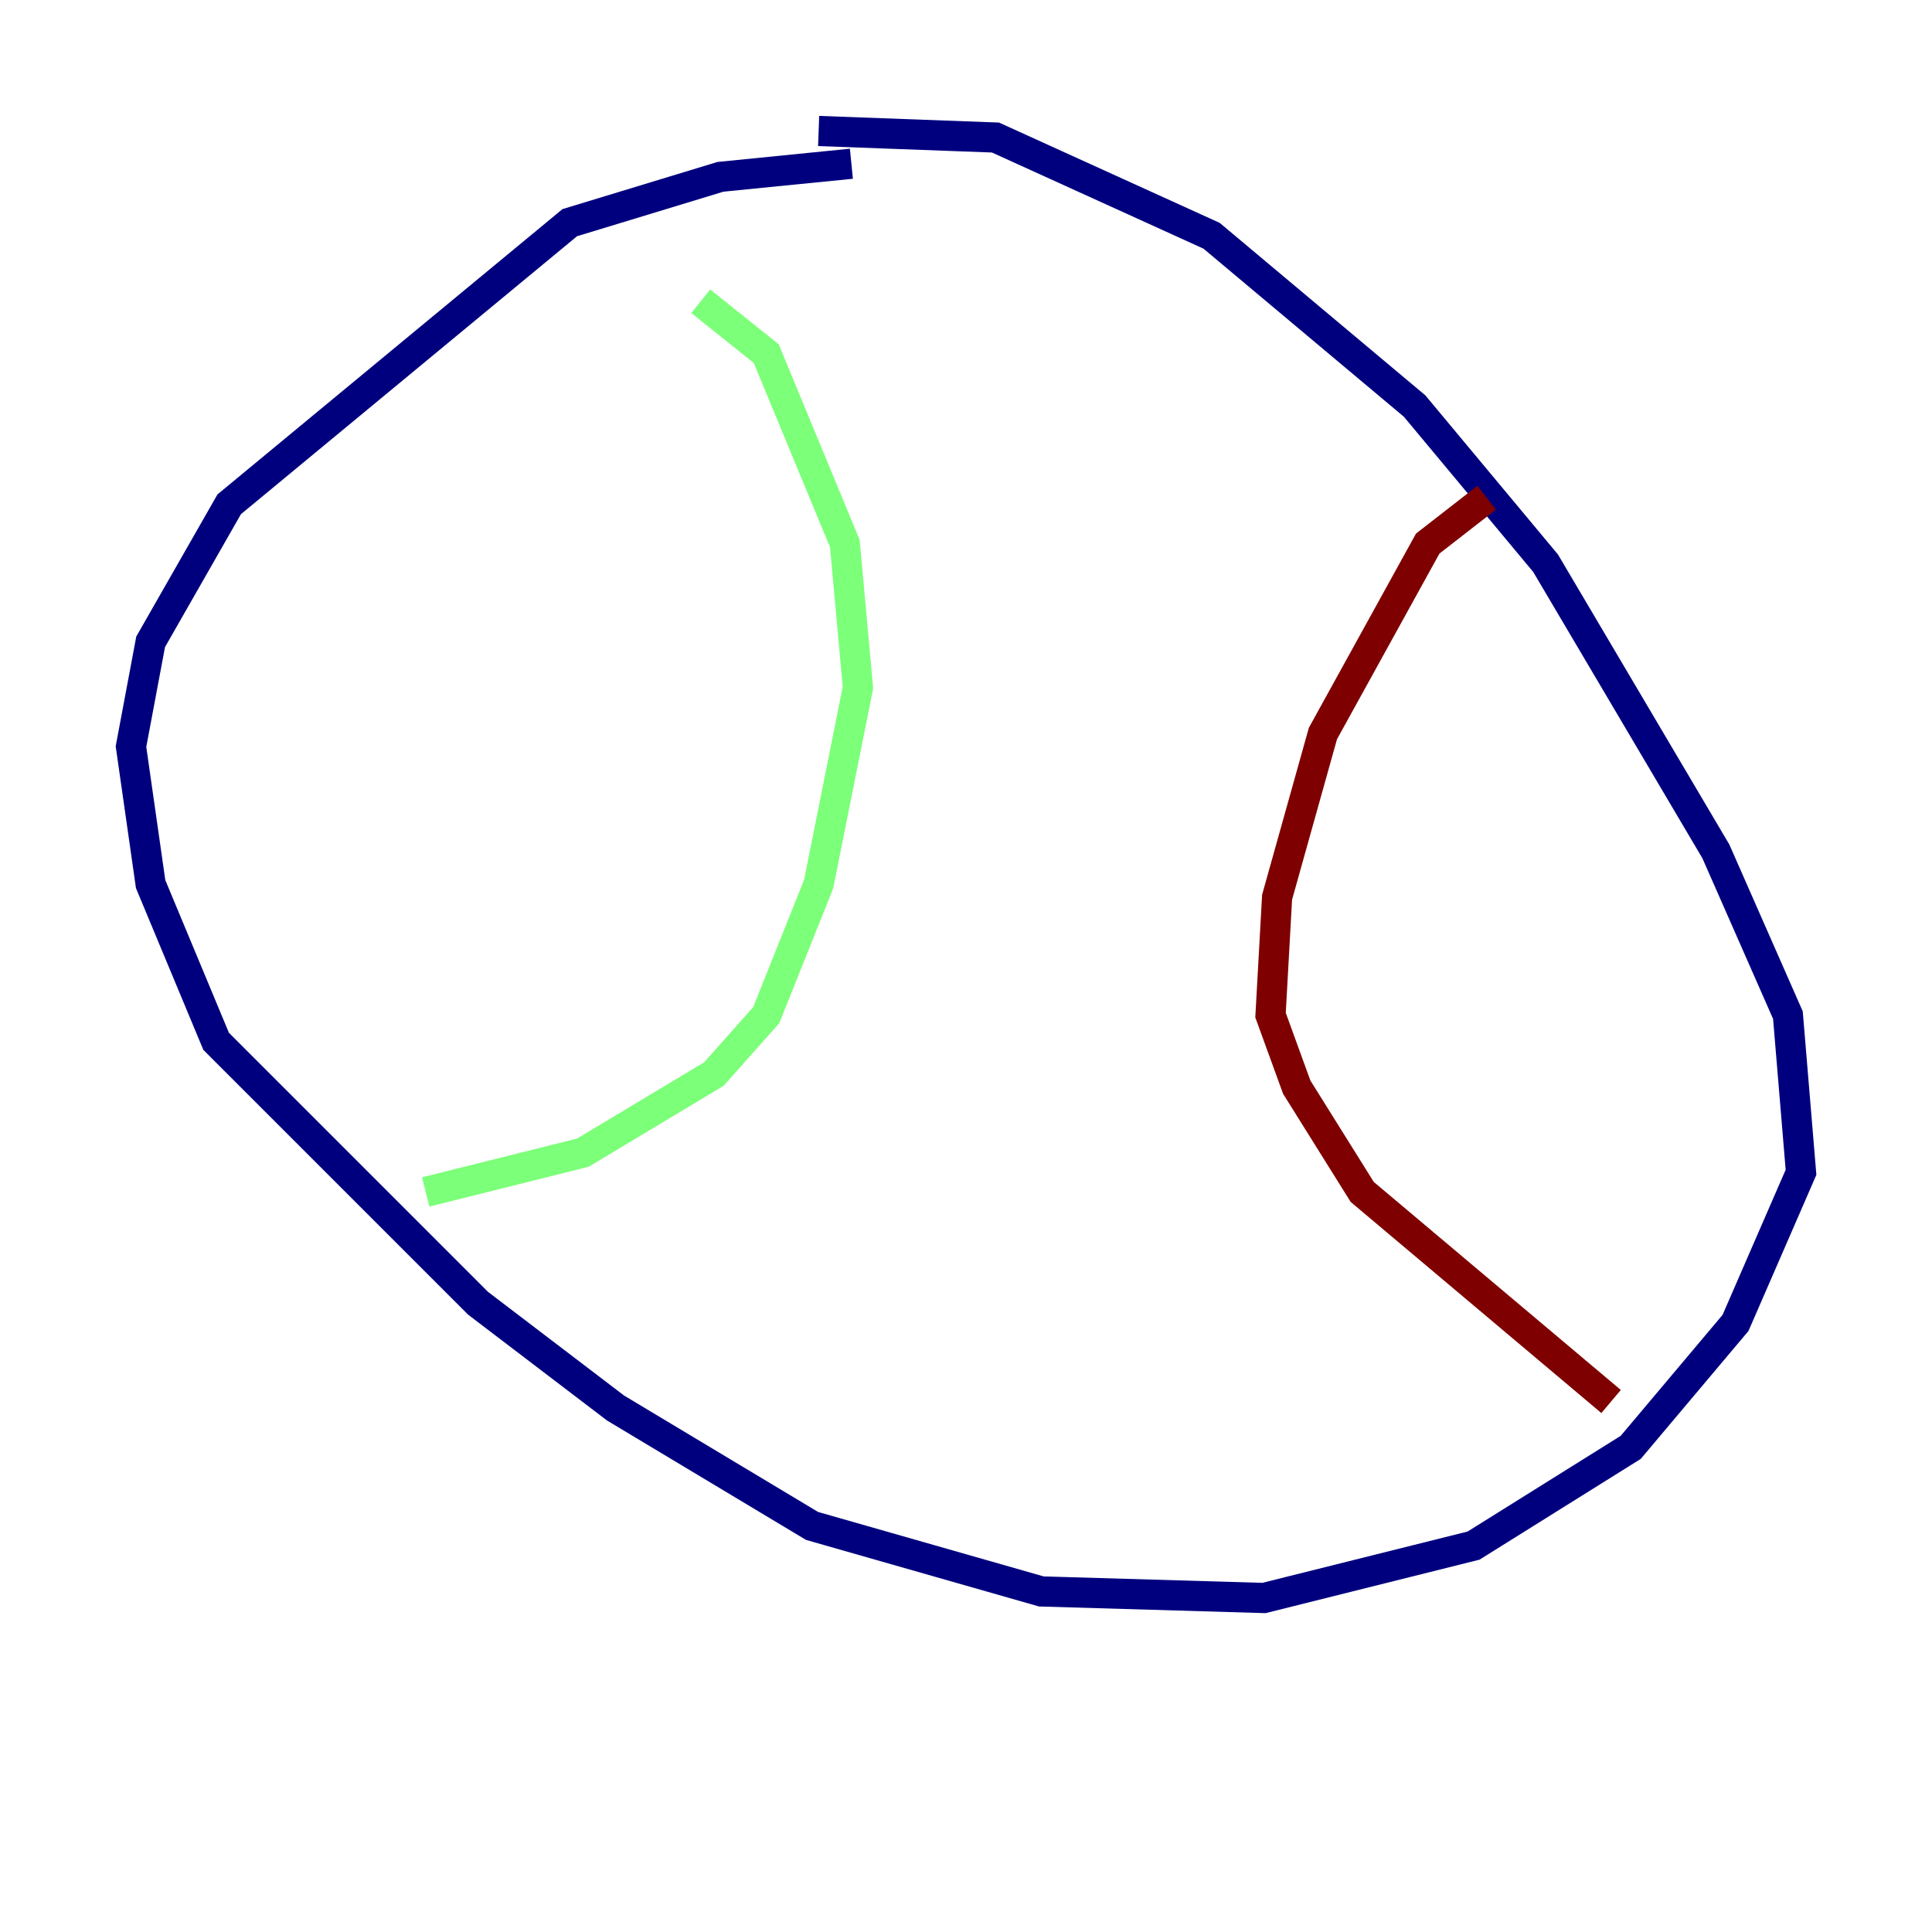 <?xml version="1.0" encoding="utf-8" ?>
<svg baseProfile="tiny" height="128" version="1.2" viewBox="0,0,128,128" width="128" xmlns="http://www.w3.org/2000/svg" xmlns:ev="http://www.w3.org/2001/xml-events" xmlns:xlink="http://www.w3.org/1999/xlink"><defs /><polyline fill="none" points="56.407,10.848 47.729,11.715 37.749,14.752 15.186,33.41 9.98,42.522 8.678,49.464 9.98,58.576 14.319,68.99 31.675,86.346 40.786,93.288 53.803,101.098 68.99,105.437 83.742,105.871 97.627,102.4 108.041,95.891 114.983,87.647 119.322,77.668 118.454,67.254 113.681,56.407 102.4,37.315 93.722,26.902 80.271,15.62 65.953,9.112 54.237,8.678" stroke="#00007f" stroke-width="2" /><polyline fill="none" points="46.427,19.959 50.766,23.43 55.973,36.014 56.841,45.559 54.237,58.576 50.766,67.254 47.295,71.159 38.617,76.366 28.203,78.969" stroke="#7cff79" stroke-width="2" /><polyline fill="none" points="98.495,32.976 94.59,36.014 87.647,48.597 84.61,59.444 84.176,67.254 85.912,72.027 90.251,78.969 106.739,92.854" stroke="#7f0000" stroke-width="2" /></svg>